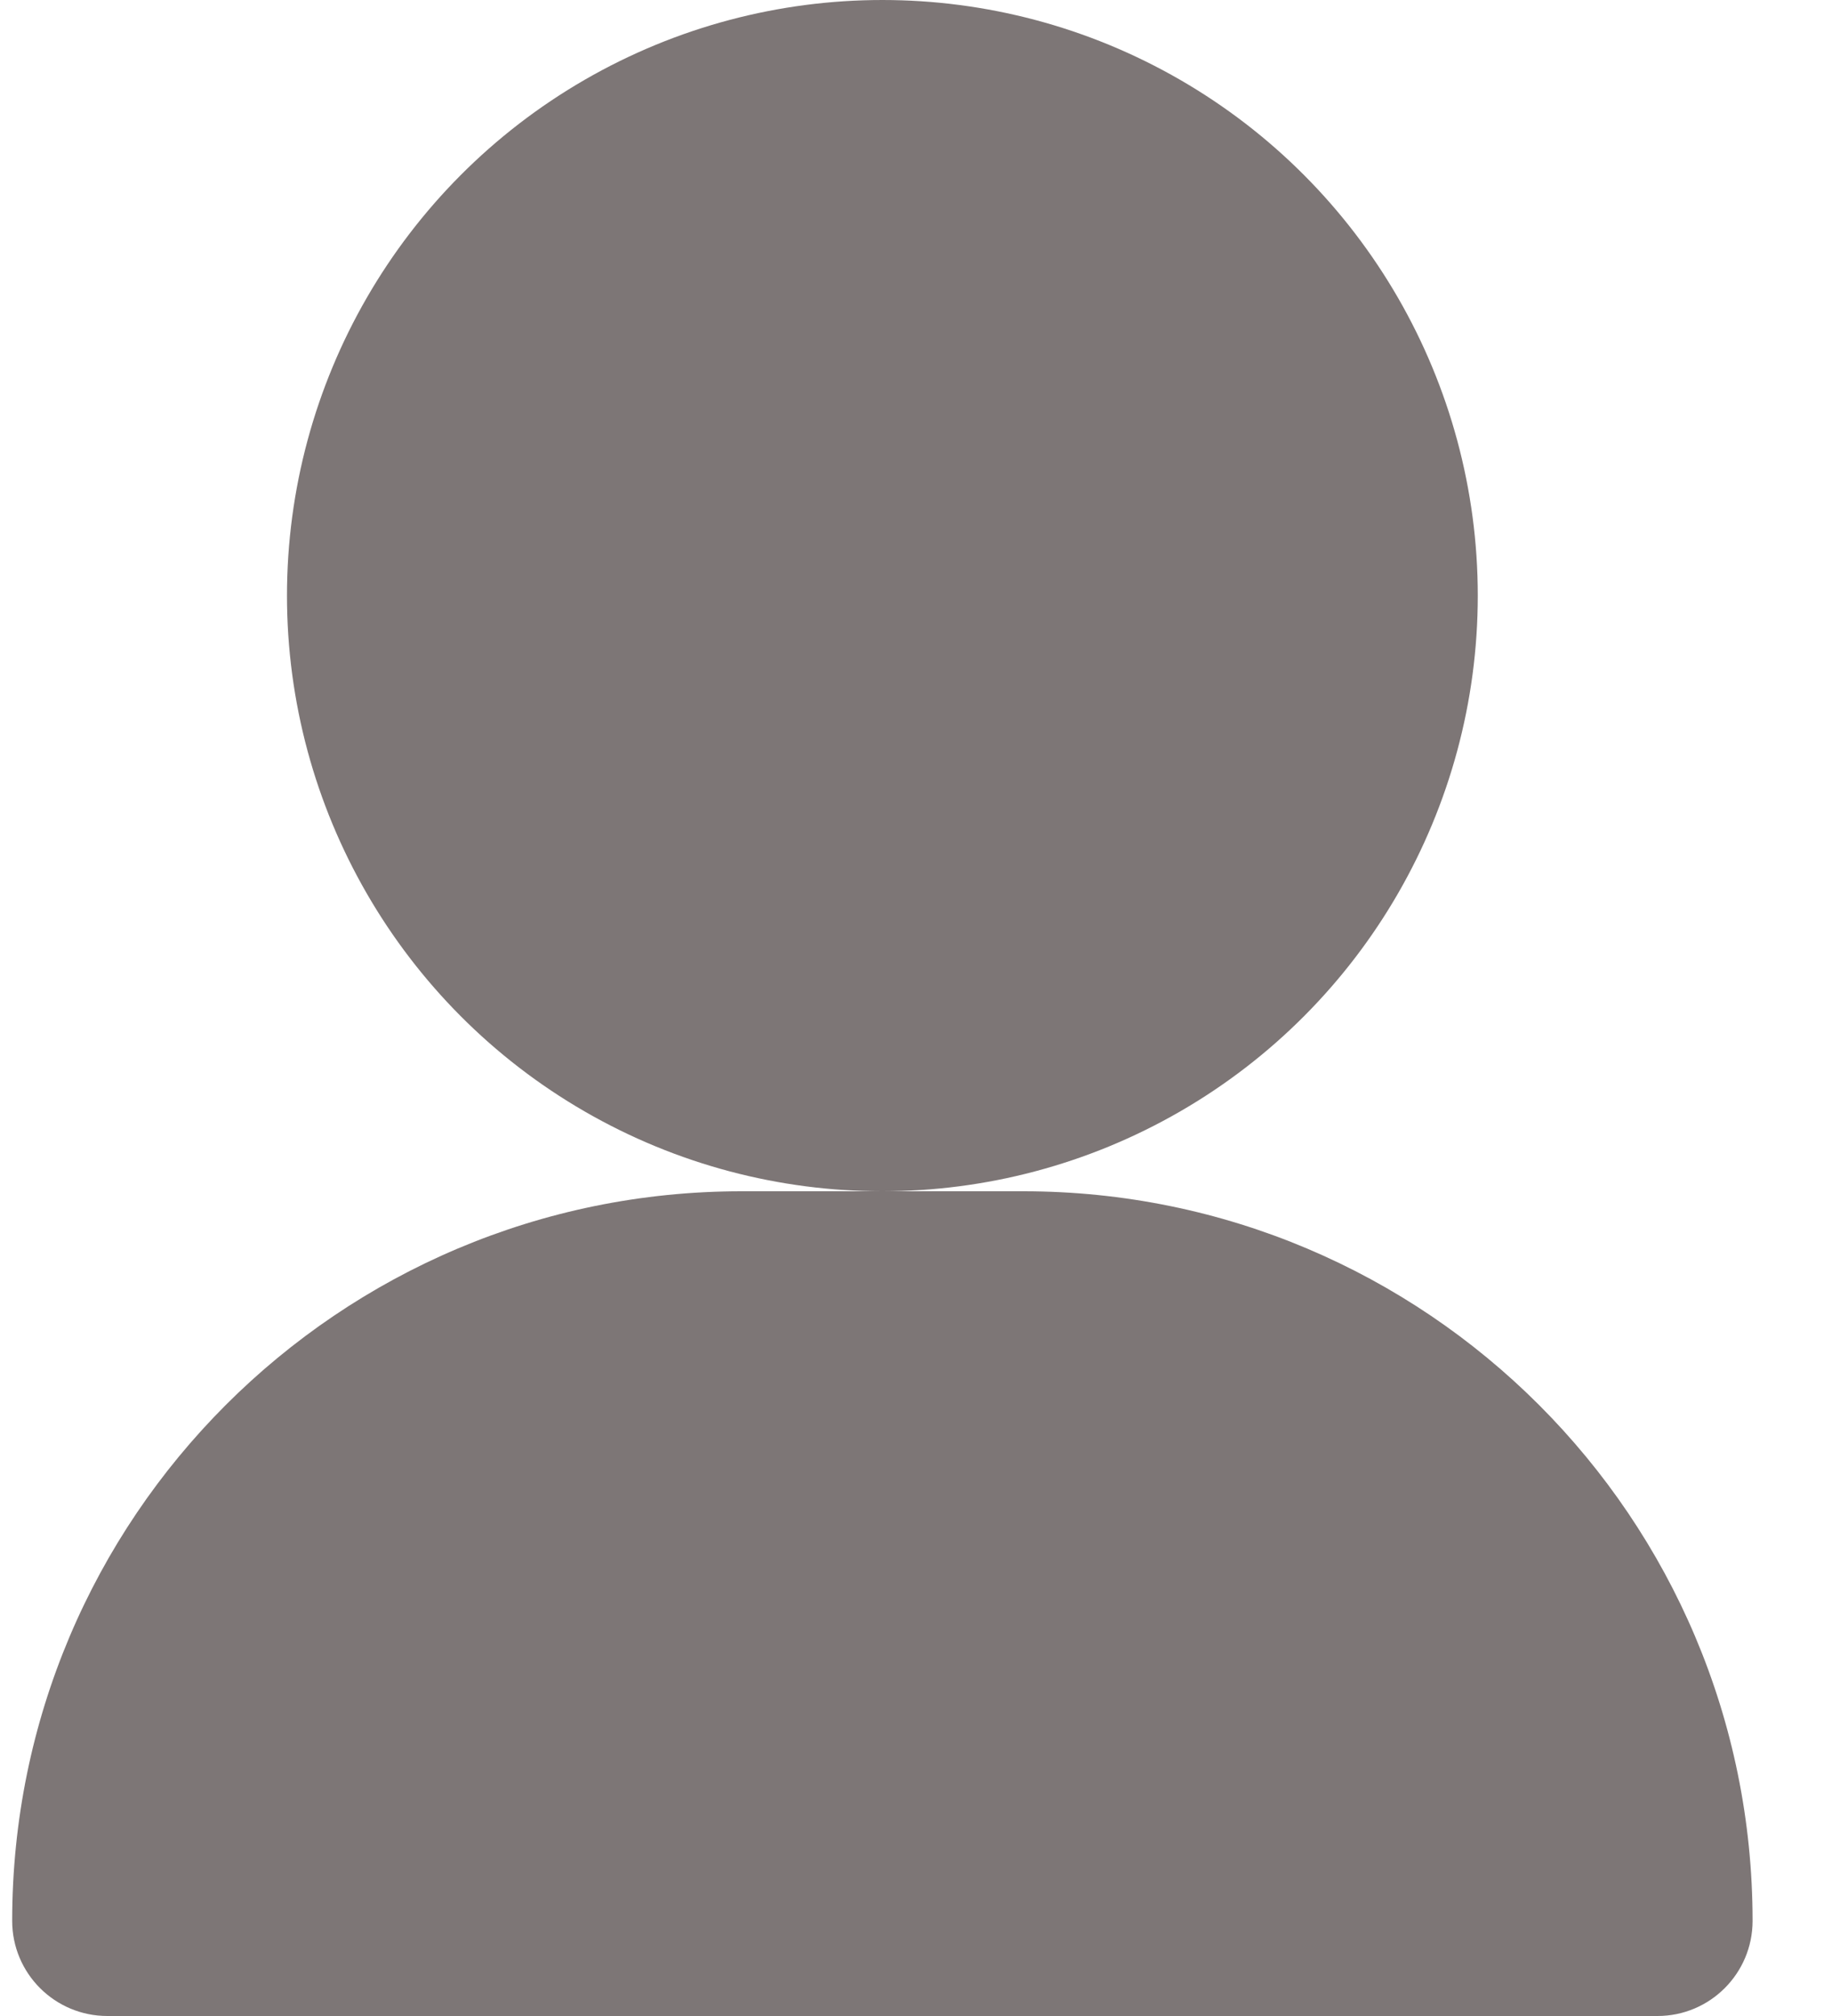 <svg width="20" height="22" viewBox="0 0 20 22" fill="none" xmlns="http://www.w3.org/2000/svg">
<circle cx="9.633" cy="6.5" r="6.5" fill="#7D7676"/>
<path d="M0.133 20.962C0.133 16.564 3.698 13 8.095 13H11.172C15.569 13 19.133 16.564 19.133 20.962C19.133 21.535 18.668 22 18.095 22H1.172C0.598 22 0.133 21.535 0.133 20.962Z" fill="#7D7676"/>
</svg>
